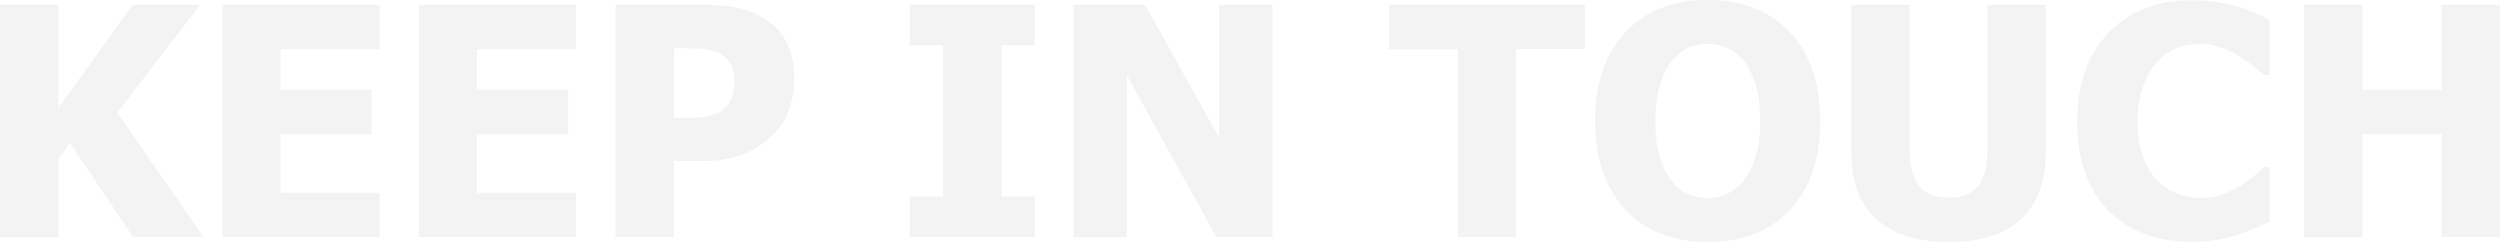 <?xml version="1.0" encoding="utf-8"?>
<!-- Generator: Adobe Illustrator 21.0.0, SVG Export Plug-In . SVG Version: 6.00 Build 0)  -->
<svg version="1.1" id="Layer_1" xmlns="http://www.w3.org/2000/svg" xmlns:xlink="http://www.w3.org/1999/xlink" x="0px" y="0px"
	 viewBox="0 0 1565.2 151.5" style="enable-background:new 0 0 1565.2 151.5;" xml:space="preserve">
<style type="text/css">
	.st0{opacity:5.000000e-02;}
</style>
<g class="st0">
	<path d="M127.4,148.4H83.3L43.7,89.4l-7.1,10v49.1H0V3h36.5v64.6L83,3h42.3L73.4,70.5L127.4,148.4z"/>
	<path d="M139.3,148.4V3h98.3v27.7h-62v25.5h57.1V84h-57.1v36.7h62v27.7H139.3z"/>
	<path d="M262.3,148.4V3h98.3v27.7h-62v25.5h57.1V84h-57.1v36.7h62v27.7H262.3z"/>
	<path d="M497.3,48.9c0,6.8-1.1,13.2-3.2,19.3c-2.1,6.1-5.2,11.2-9.3,15.3c-2.5,2.5-5.2,4.9-8.2,7c-3,2.1-6.2,4-9.8,5.5
		c-3.6,1.5-7.5,2.7-11.7,3.5c-4.2,0.8-8.9,1.3-14.1,1.3h-19.1v47.6h-36.5V3h56.4c8.4,0,15.6,0.8,21.7,2.3c6.1,1.5,11.6,4,16.6,7.3
		c5.5,3.6,9.7,8.5,12.7,14.6C495.8,33.3,497.3,40.5,497.3,48.9z M459.8,49.8c0-4.1-1-7.6-2.9-10.6c-2-3-4.3-5-7-6.1
		c-3.5-1.5-6.8-2.4-9.9-2.6c-3.2-0.2-7.4-0.3-12.8-0.3h-5.2v43.6h2.5c3.5,0,6.7,0,9.8-0.1c3.1-0.1,5.7-0.3,8-0.7c2-0.3,4-1,6.2-1.9
		c2.2-0.9,3.9-2,5-3.2c2.5-2.4,4.2-4.9,5-7.5C459.3,57.7,459.8,54.2,459.8,49.8z"/>
	<path d="M647.9,148.4h-78.3V123h20.9V28.4h-20.9V3h78.3v25.4H627V123h20.9V148.4z"/>
	<path d="M796.7,148.4h-35.2L705.5,47.1v101.4h-33.4V3h44.8l46.4,83.3V3h33.4V148.4z"/>
	<path d="M912.7,148.4V30.8h-43V3h122.5v27.7h-43v117.7H912.7z"/>
	<path d="M1139.6,75.8c0,23.5-6.3,42-18.8,55.5c-12.6,13.5-29.8,20.2-51.7,20.2c-21.9,0-39.2-6.8-51.7-20.5
		c-12.5-13.6-18.8-32-18.8-55.2c0-23.4,6.3-41.8,18.8-55.4S1047.2,0,1069.1,0c21.9,0,39.1,6.8,51.7,20.3
		C1133.4,33.8,1139.6,52.3,1139.6,75.8z M1102,75.7c0-8.7-0.9-16-2.7-22.1c-1.8-6.1-4.2-11.1-7.2-15c-3.1-4-6.7-6.8-10.6-8.5
		c-3.9-1.7-8-2.6-12.3-2.6c-4.5,0-8.6,0.8-12.2,2.4c-3.6,1.6-7.2,4.4-10.5,8.5c-3,3.8-5.4,8.8-7.3,15s-2.8,13.7-2.8,22.4
		c0,8.9,0.9,16.3,2.6,22.2c1.8,5.9,4.2,10.8,7.2,14.8c3.1,4,6.7,6.9,10.6,8.6c4,1.7,8.1,2.6,12.3,2.6c4.3,0,8.5-0.9,12.5-2.8
		c4-1.9,7.5-4.7,10.4-8.6c3.1-4.2,5.5-9.2,7.2-14.8C1101.1,92.2,1102,84.8,1102,75.7z"/>
	<path d="M1220,151.5c-19.5,0-34.6-4.7-45.1-14.2c-10.5-9.4-15.8-23.2-15.8-41.4V3h36.5v90.7c0,10.1,1.9,17.6,5.7,22.6
		c3.8,4.9,10,7.4,18.6,7.4c8.4,0,14.6-2.4,18.5-7.1c3.9-4.8,5.9-12.4,5.9-22.9V3h36.5v92.8c0,17.9-5.1,31.7-15.4,41.3
		C1255.3,146.7,1240.1,151.5,1220,151.5z"/>
	<path d="M1371.7,151.3c-21.8,0-39.1-6.6-52-19.8c-12.8-13.2-19.2-31.7-19.2-55.6c0-23,6.4-41.4,19.3-55.1
		c12.9-13.7,30.2-20.6,52-20.6c5.8,0,11,0.3,15.6,1c4.6,0.7,9,1.6,13.3,2.7c3.3,1,6.9,2.3,10.8,4c3.9,1.7,7.1,3.2,9.5,4.4V47h-3.7
		c-1.8-1.6-4-3.4-6.6-5.6c-2.7-2.2-5.7-4.3-9.1-6.4c-3.4-2.1-7.1-3.9-11.2-5.3c-4.1-1.5-8.3-2.2-12.7-2.2c-5.3,0-10.1,0.8-14.5,2.5
		s-8.6,4.5-12.5,8.6c-3.6,3.7-6.6,8.7-8.9,15c-2.3,6.3-3.5,13.8-3.5,22.4c0,9,1.2,16.7,3.6,22.8c2.4,6.2,5.6,11.1,9.5,14.9
		c3.8,3.6,8,6.3,12.6,7.9c4.7,1.6,9.3,2.4,13.9,2.4c4.8,0,9.4-0.8,13.8-2.4c4.4-1.6,8-3.4,11-5.3c3.3-2,6.1-4.1,8.6-6.2
		c2.5-2.1,4.6-3.9,6.4-5.6h3.3v34.2c-2.7,1.2-5.8,2.7-9.3,4.2c-3.5,1.6-7.1,2.9-10.8,4.1c-4.6,1.4-8.8,2.4-12.8,3.1
		C1384.1,150.9,1378.6,151.3,1371.7,151.3z"/>
	<path d="M1565.2,148.4h-36.5V84H1479v64.5h-36.5V3h36.5v53.2h49.7V3h36.5V148.4z"/>
</g>
</svg>
